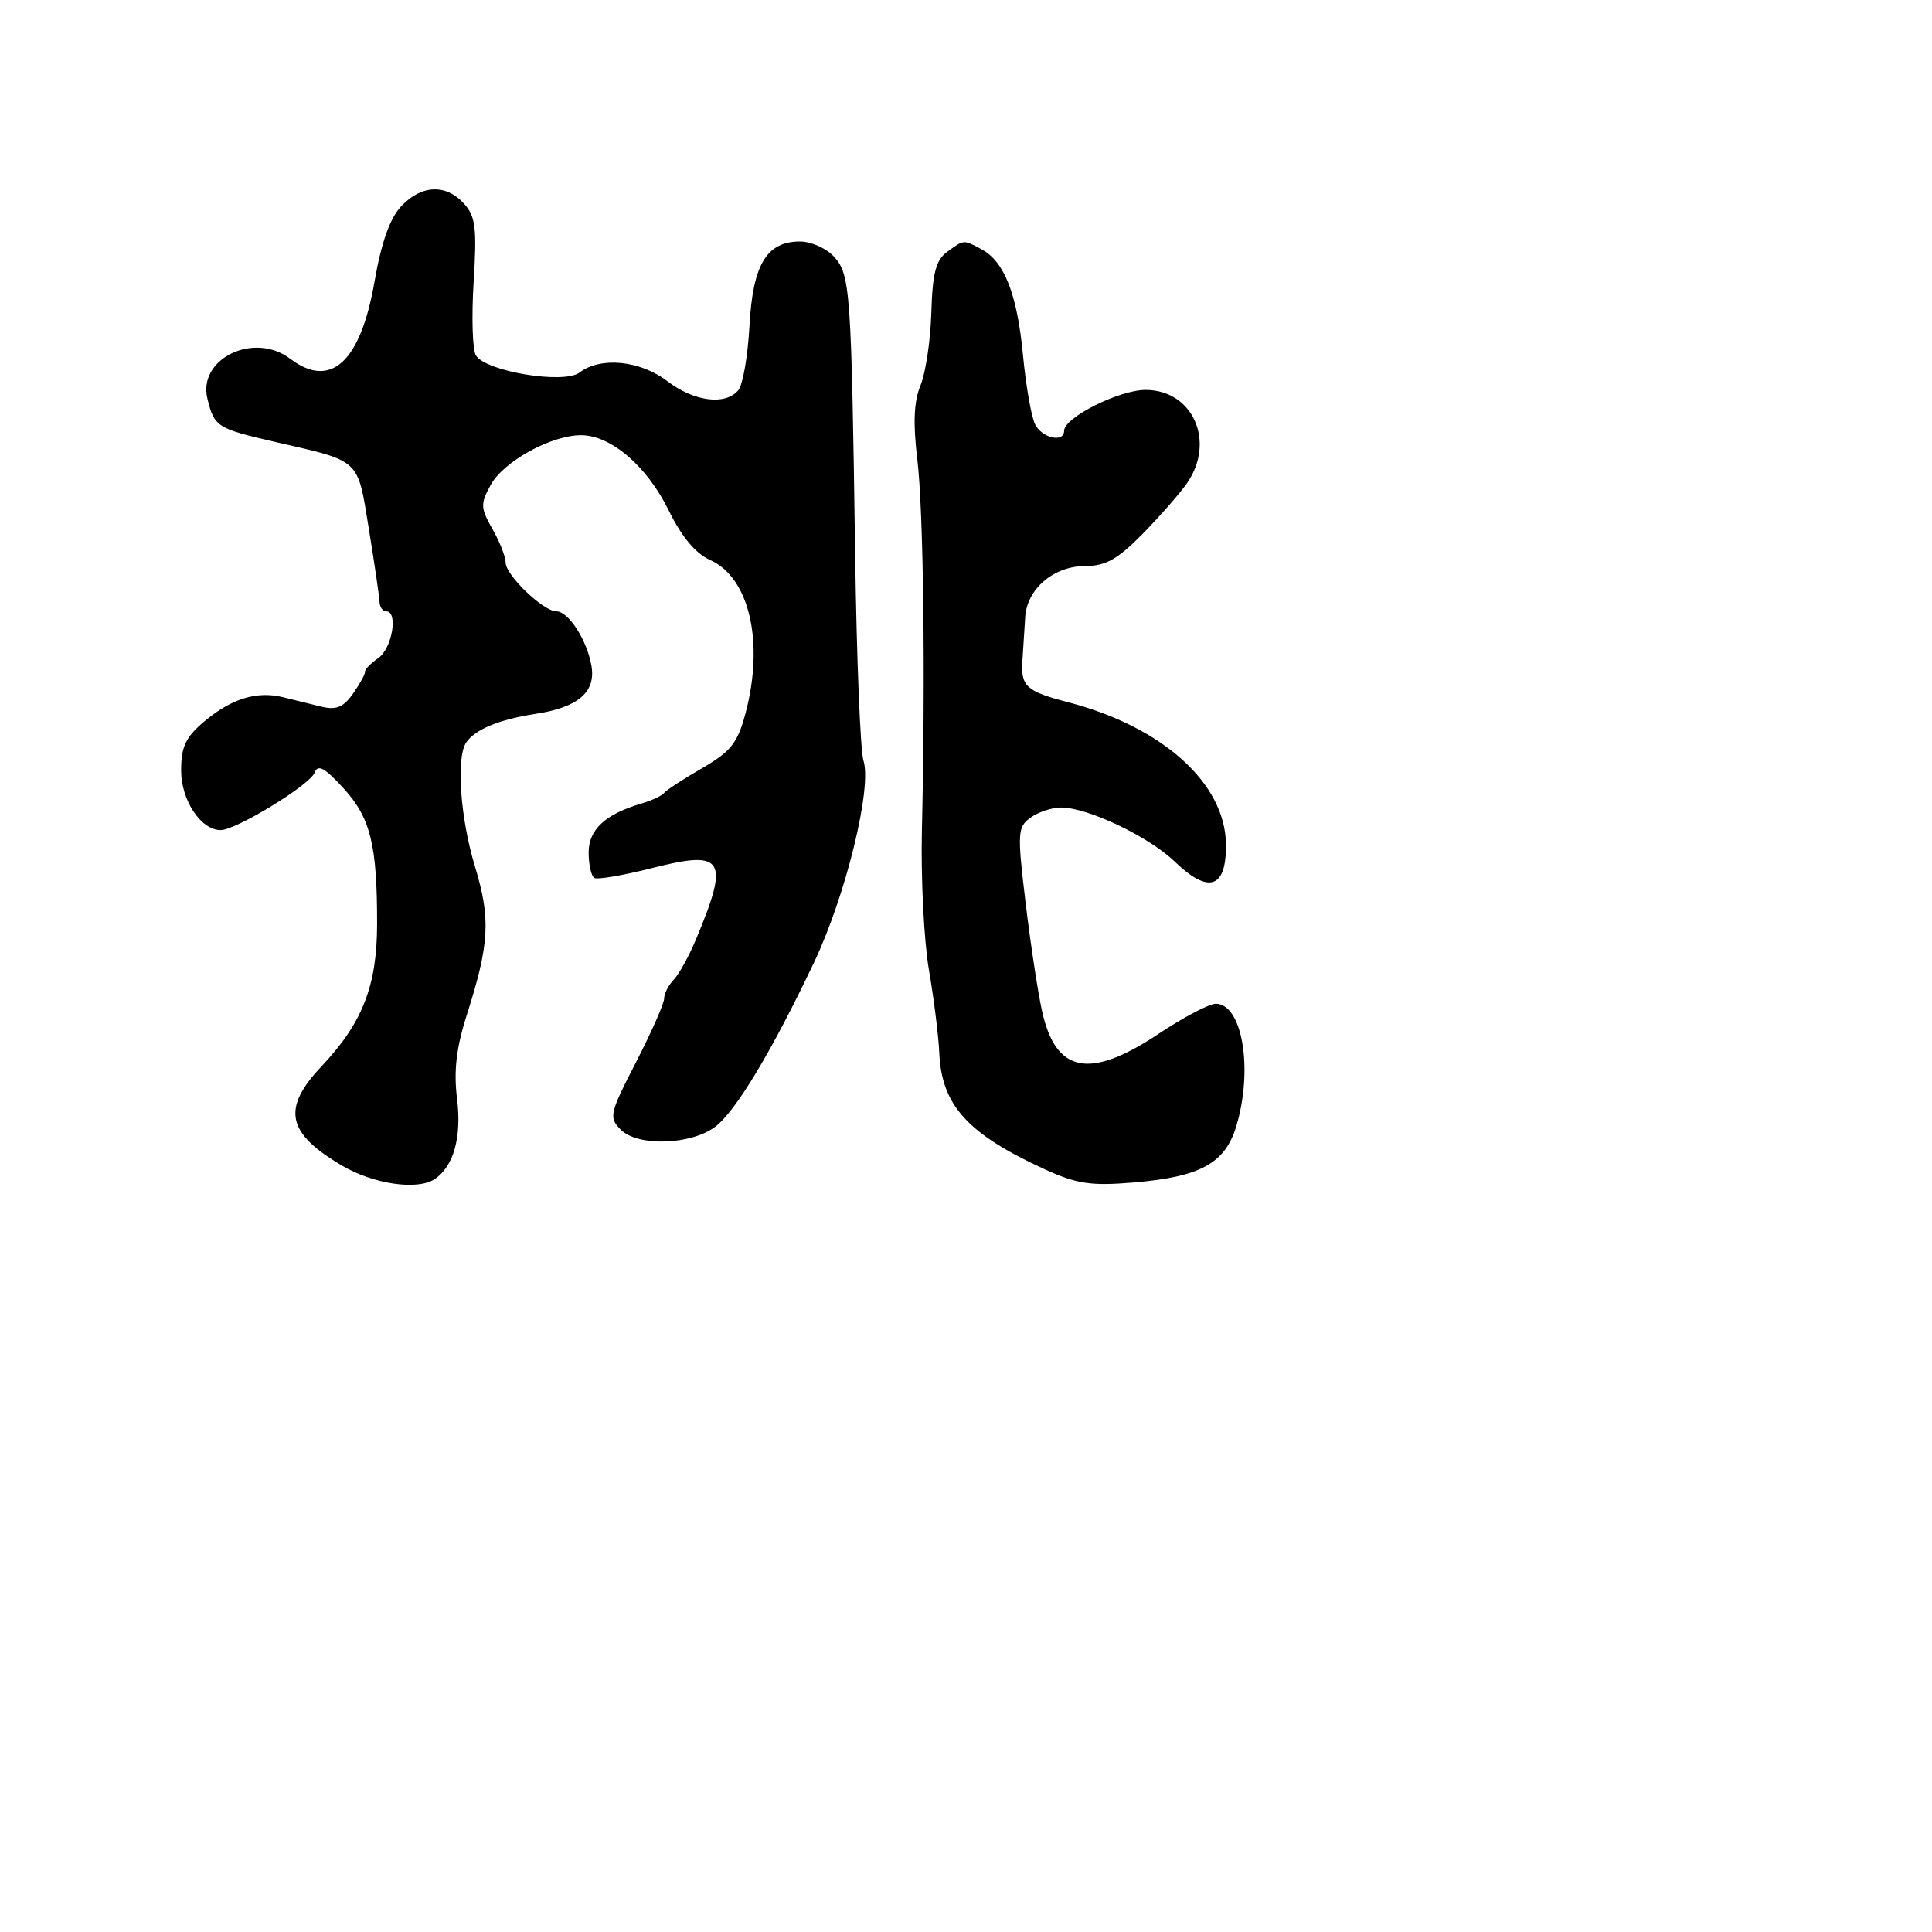 <svg xmlns="http://www.w3.org/2000/svg" width="256" height="256" viewBox="0 0 256 256" version="1.1">
	<path d="M 53.151 27.340 C 51.664 28.922, 50.521 32.163, 49.618 37.354 C 47.766 48.004, 43.818 51.599, 38.441 47.532 C 33.650 43.908, 26.174 47.528, 27.484 52.837 C 28.406 56.571, 28.739 56.782, 36.537 58.575 C 47.877 61.181, 47.346 60.684, 48.881 70.119 C 49.631 74.728, 50.265 79.063, 50.289 79.750 C 50.313 80.438, 50.708 81, 51.167 81 C 52.790 81, 51.972 85.906, 50.134 87.193 C 49.108 87.912, 48.313 88.725, 48.366 89 C 48.420 89.275, 47.714 90.571, 46.797 91.879 C 45.505 93.725, 44.555 94.117, 42.565 93.629 C 41.154 93.283, 38.883 92.724, 37.518 92.387 C 34.047 91.529, 30.671 92.565, 27.077 95.589 C 24.607 97.667, 24 98.949, 24 102.089 C 24 106.047, 26.633 110.010, 29.250 109.991 C 31.309 109.975, 41.055 104.019, 41.678 102.396 C 42.124 101.235, 43 101.701, 45.494 104.424 C 49.102 108.362, 49.984 111.926, 49.967 122.500 C 49.954 130.634, 48.028 135.547, 42.592 141.306 C 37.305 146.907, 37.986 150.150, 45.356 154.469 C 49.529 156.914, 55.330 157.751, 57.600 156.235 C 60.109 154.560, 61.192 150.688, 60.566 145.629 C 60.104 141.901, 60.455 138.861, 61.848 134.500 C 64.861 125.075, 65.044 121.749, 62.935 114.812 C 60.991 108.421, 60.421 100.413, 61.765 98.400 C 62.929 96.657, 66.137 95.330, 70.974 94.589 C 76.650 93.721, 78.990 91.687, 78.361 88.168 C 77.751 84.760, 75.316 81, 73.717 81 C 71.984 81, 67 76.207, 67 74.541 C 67 73.782, 66.213 71.781, 65.250 70.093 C 63.663 67.310, 63.641 66.766, 65.014 64.262 C 66.726 61.139, 73.032 57.667, 76.992 57.667 C 80.956 57.667, 85.748 61.786, 88.626 67.669 C 90.324 71.138, 92.175 73.352, 94.084 74.198 C 99.315 76.513, 101.295 85.130, 98.767 94.580 C 97.729 98.462, 96.822 99.600, 93.017 101.796 C 90.533 103.230, 88.275 104.702, 88 105.067 C 87.725 105.432, 86.375 106.063, 85 106.469 C 80.182 107.893, 78 109.918, 78 112.964 C 78 114.569, 78.338 116.085, 78.750 116.332 C 79.162 116.580, 82.650 115.981, 86.500 115.001 C 95.960 112.592, 96.687 113.803, 92.210 124.500 C 91.289 126.700, 89.965 129.095, 89.268 129.821 C 88.570 130.548, 88 131.673, 88.001 132.321 C 88.001 132.970, 86.325 136.758, 84.277 140.740 C 80.752 147.591, 80.645 148.073, 82.274 149.703 C 84.517 151.946, 91.573 151.716, 94.782 149.295 C 97.486 147.255, 102.324 139.202, 107.876 127.500 C 112.081 118.638, 115.575 104.352, 114.411 100.781 C 114.002 99.526, 113.507 87.250, 113.311 73.500 C 112.810 38.399, 112.669 36.396, 110.519 34.021 C 109.513 32.910, 107.480 32, 106 32 C 101.576 32, 99.747 35.059, 99.308 43.193 C 99.094 47.152, 98.432 50.979, 97.837 51.696 C 96.131 53.752, 91.984 53.225, 88.411 50.500 C 84.805 47.750, 79.587 47.238, 76.794 49.360 C 74.718 50.938, 64.378 49.230, 63.056 47.090 C 62.605 46.361, 62.472 41.985, 62.760 37.367 C 63.206 30.218, 63.017 28.676, 61.487 26.985 C 59.092 24.339, 55.840 24.477, 53.151 27.340 M 125.492 33.382 C 124.007 34.468, 123.559 36.194, 123.406 41.420 C 123.299 45.080, 122.653 49.422, 121.971 51.069 C 121.098 53.178, 120.970 56.048, 121.540 60.782 C 122.366 67.635, 122.637 89.327, 122.156 110.021 C 122.009 116.357, 122.428 124.682, 123.088 128.521 C 123.748 132.359, 124.364 137.300, 124.459 139.500 C 124.757 146.458, 128.216 150.267, 138.500 154.964 C 142.690 156.877, 144.581 157.156, 150.175 156.688 C 159.070 155.943, 162.339 154.150, 163.822 149.200 C 166.080 141.664, 164.618 132.996, 161.089 133.003 C 160.215 133.005, 156.800 134.804, 153.500 137 C 144.385 143.067, 139.903 142.195, 138.081 134 C 137.531 131.525, 136.546 125.043, 135.893 119.595 C 134.784 110.354, 134.828 109.599, 136.543 108.345 C 137.555 107.605, 139.384 107, 140.608 107 C 144.134 107, 152.208 110.843, 155.644 114.156 C 160.168 118.517, 162.515 117.726, 162.446 111.863 C 162.351 103.781, 154.021 96.295, 141.500 93.040 C 135.963 91.601, 135.239 90.935, 135.478 87.500 C 135.593 85.850, 135.757 83.280, 135.843 81.789 C 136.060 78.037, 139.619 75, 143.799 75 C 146.503 75, 148.095 74.109, 151.392 70.750 C 153.687 68.412, 156.337 65.387, 157.282 64.027 C 161.110 58.518, 158.068 51.667, 151.794 51.667 C 148.296 51.667, 141 55.327, 141 57.082 C 141 58.694, 138.105 58.066, 137.165 56.250 C 136.667 55.288, 135.939 51.145, 135.549 47.044 C 134.780 38.978, 133.084 34.651, 130.055 33.030 C 127.641 31.737, 127.753 31.729, 125.492 33.382" stroke="none" fill="black" fill-rule="evenodd"/>
</svg>